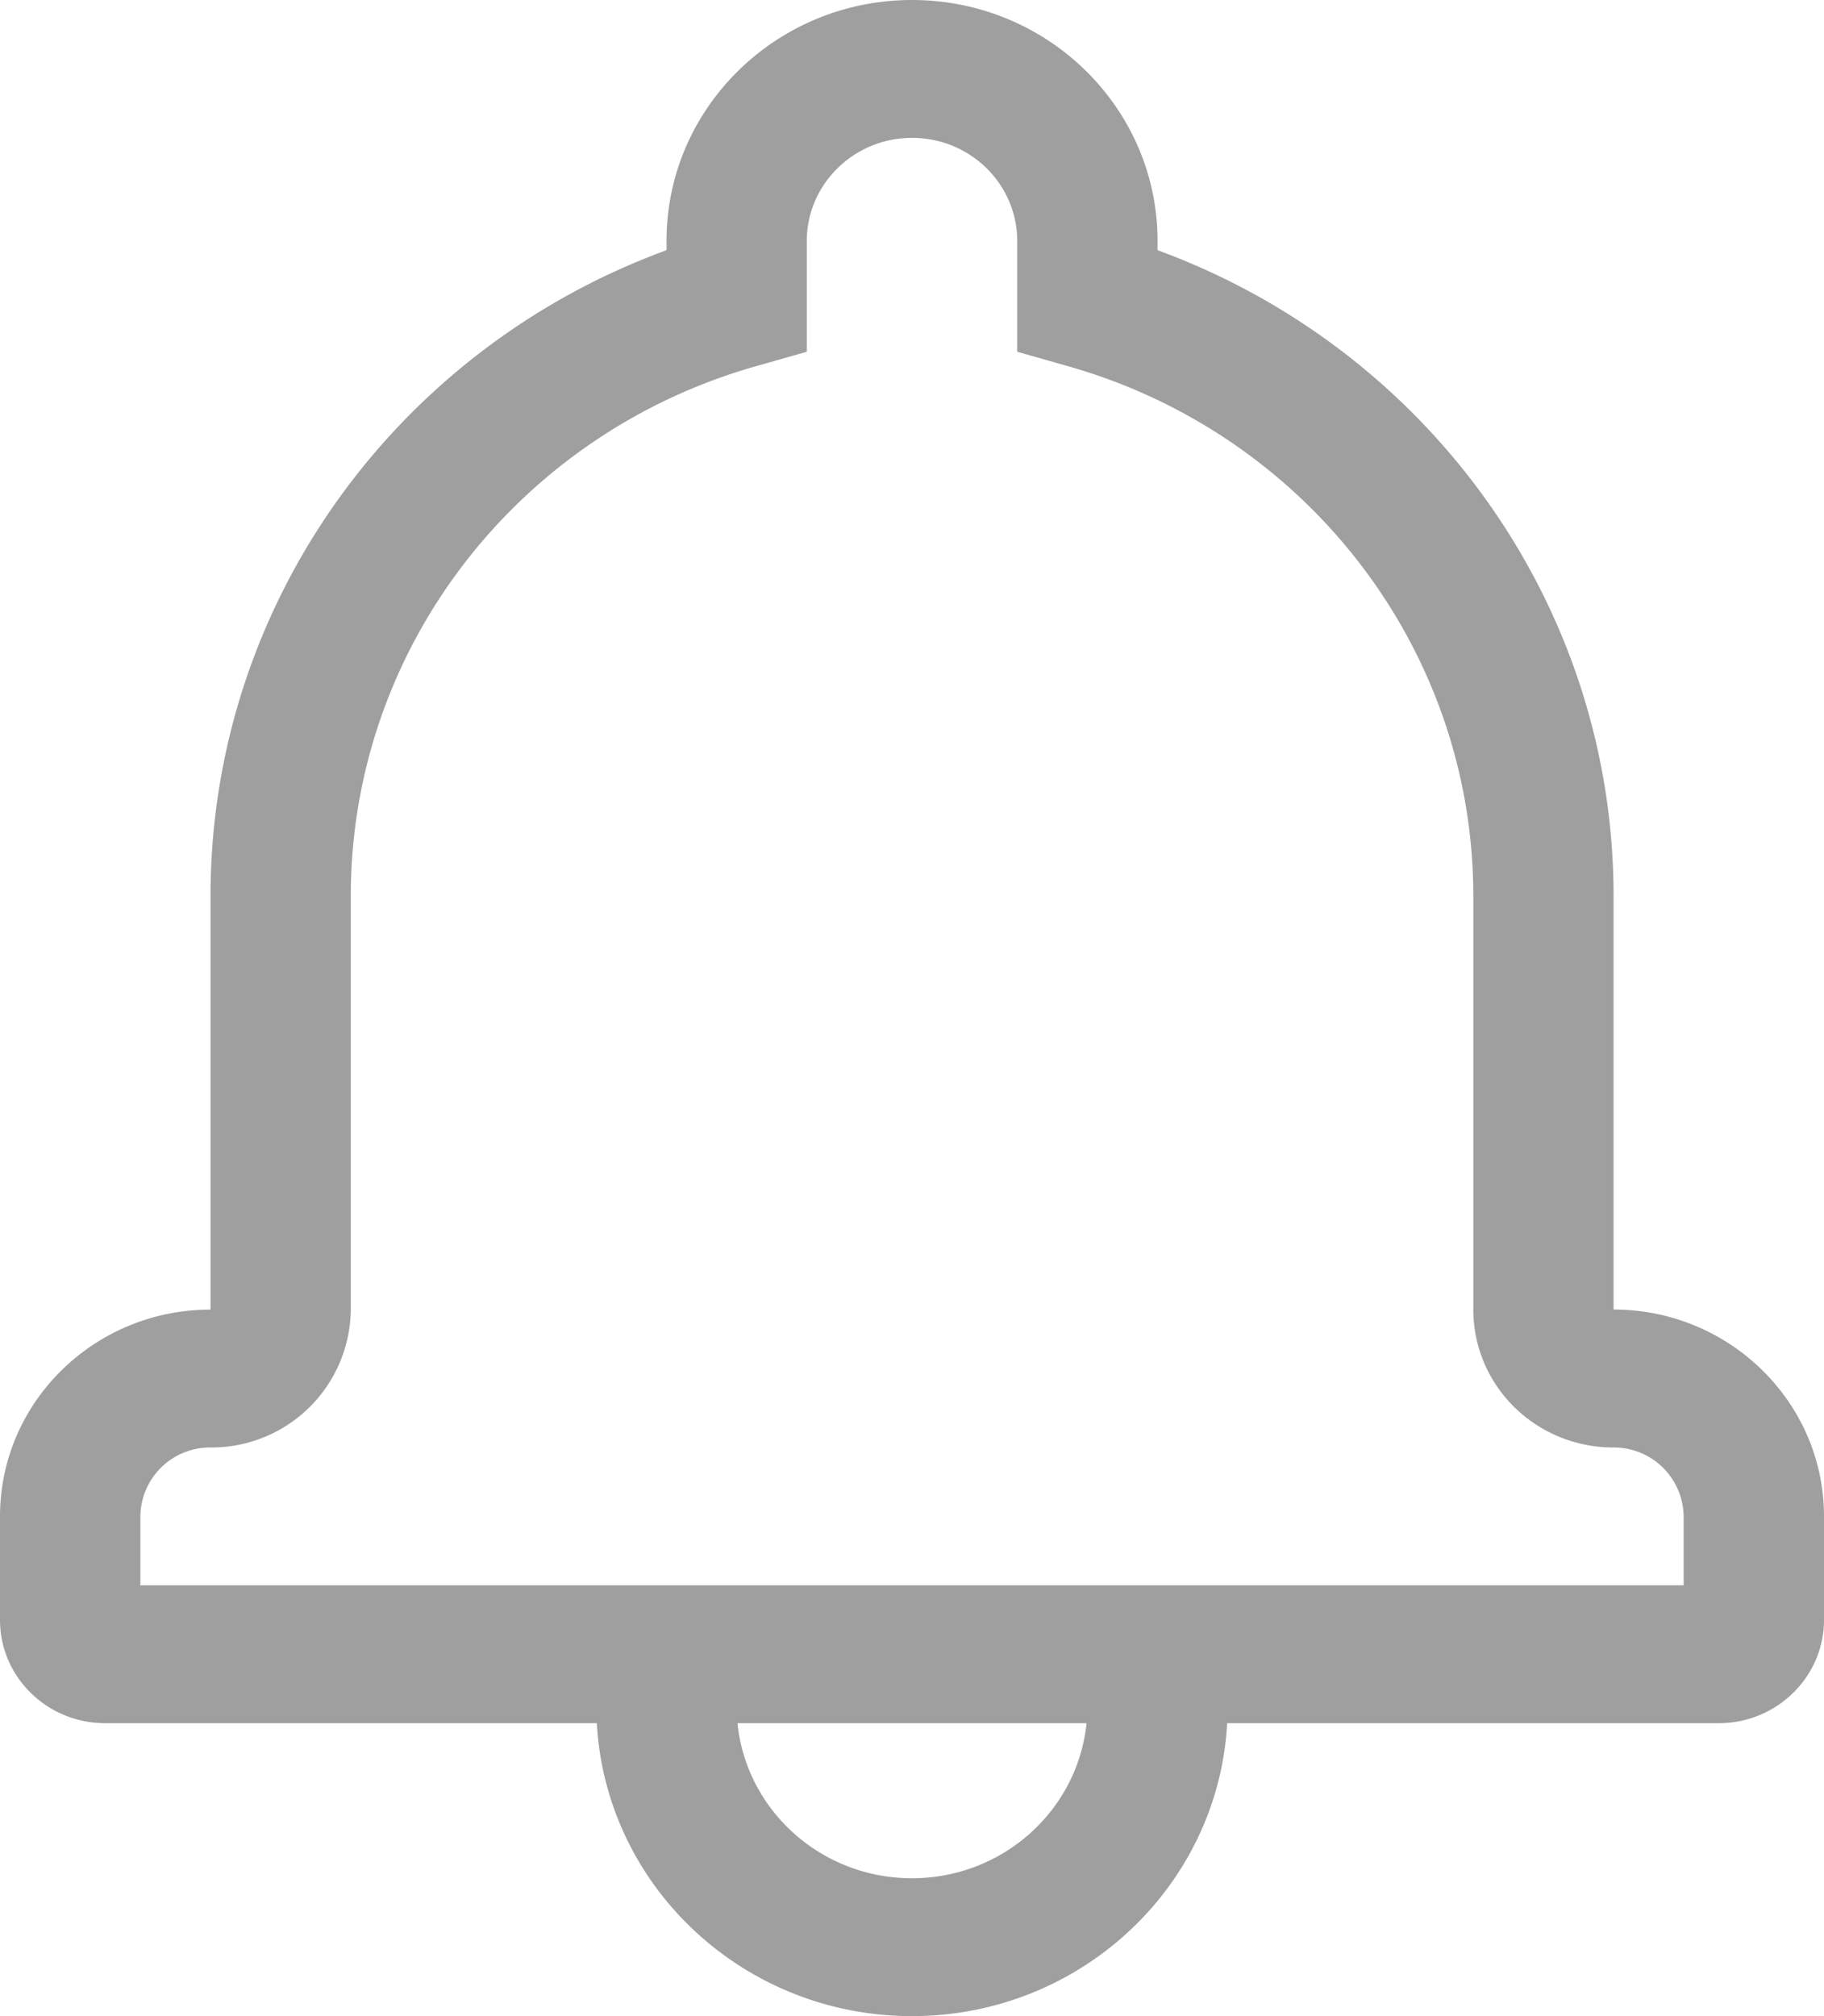 <svg xmlns="http://www.w3.org/2000/svg" width="19" height="21" viewBox="0 0 19 21">
    <path fill="#9F9F9F" fill-rule="nonzero" d="M12.783 17.949C12.69 19.649 11.255 21 9.5 21s-3.189-1.35-3.283-3.051h-5.12C.491 17.949 0 17.468 0 16.873v-1.078c0-1.189.982-2.154 2.193-2.154V9.333c0-3.034 1.93-5.695 4.75-6.727V2.51C6.942 1.125 8.088 0 9.5 0c1.412 0 2.558 1.124 2.558 2.511v.095c2.818 1.033 4.75 3.693 4.75 6.727v4.307c1.208.001 2.192.966 2.192 2.155v1.078c0 .593-.492 1.076-1.097 1.076h-5.12zm-1.465 0H7.682c.092.907.87 1.615 1.818 1.615.947 0 1.726-.708 1.818-1.615zm6.22-1.436v-.718a.727.727 0 0 0-.731-.718c-.808 0-1.46-.642-1.46-1.437V9.333c0-2.576-1.742-4.816-4.223-5.519l-.528-.15V2.511c0-.594-.49-1.075-1.096-1.075-.604 0-1.096.482-1.096 1.075v1.153l-.528.15c-2.482.703-4.222 2.943-4.222 5.52v4.306a1.45 1.45 0 0 1-1.46 1.437.726.726 0 0 0-.732.718v.718h16.076z"/>
</svg>
